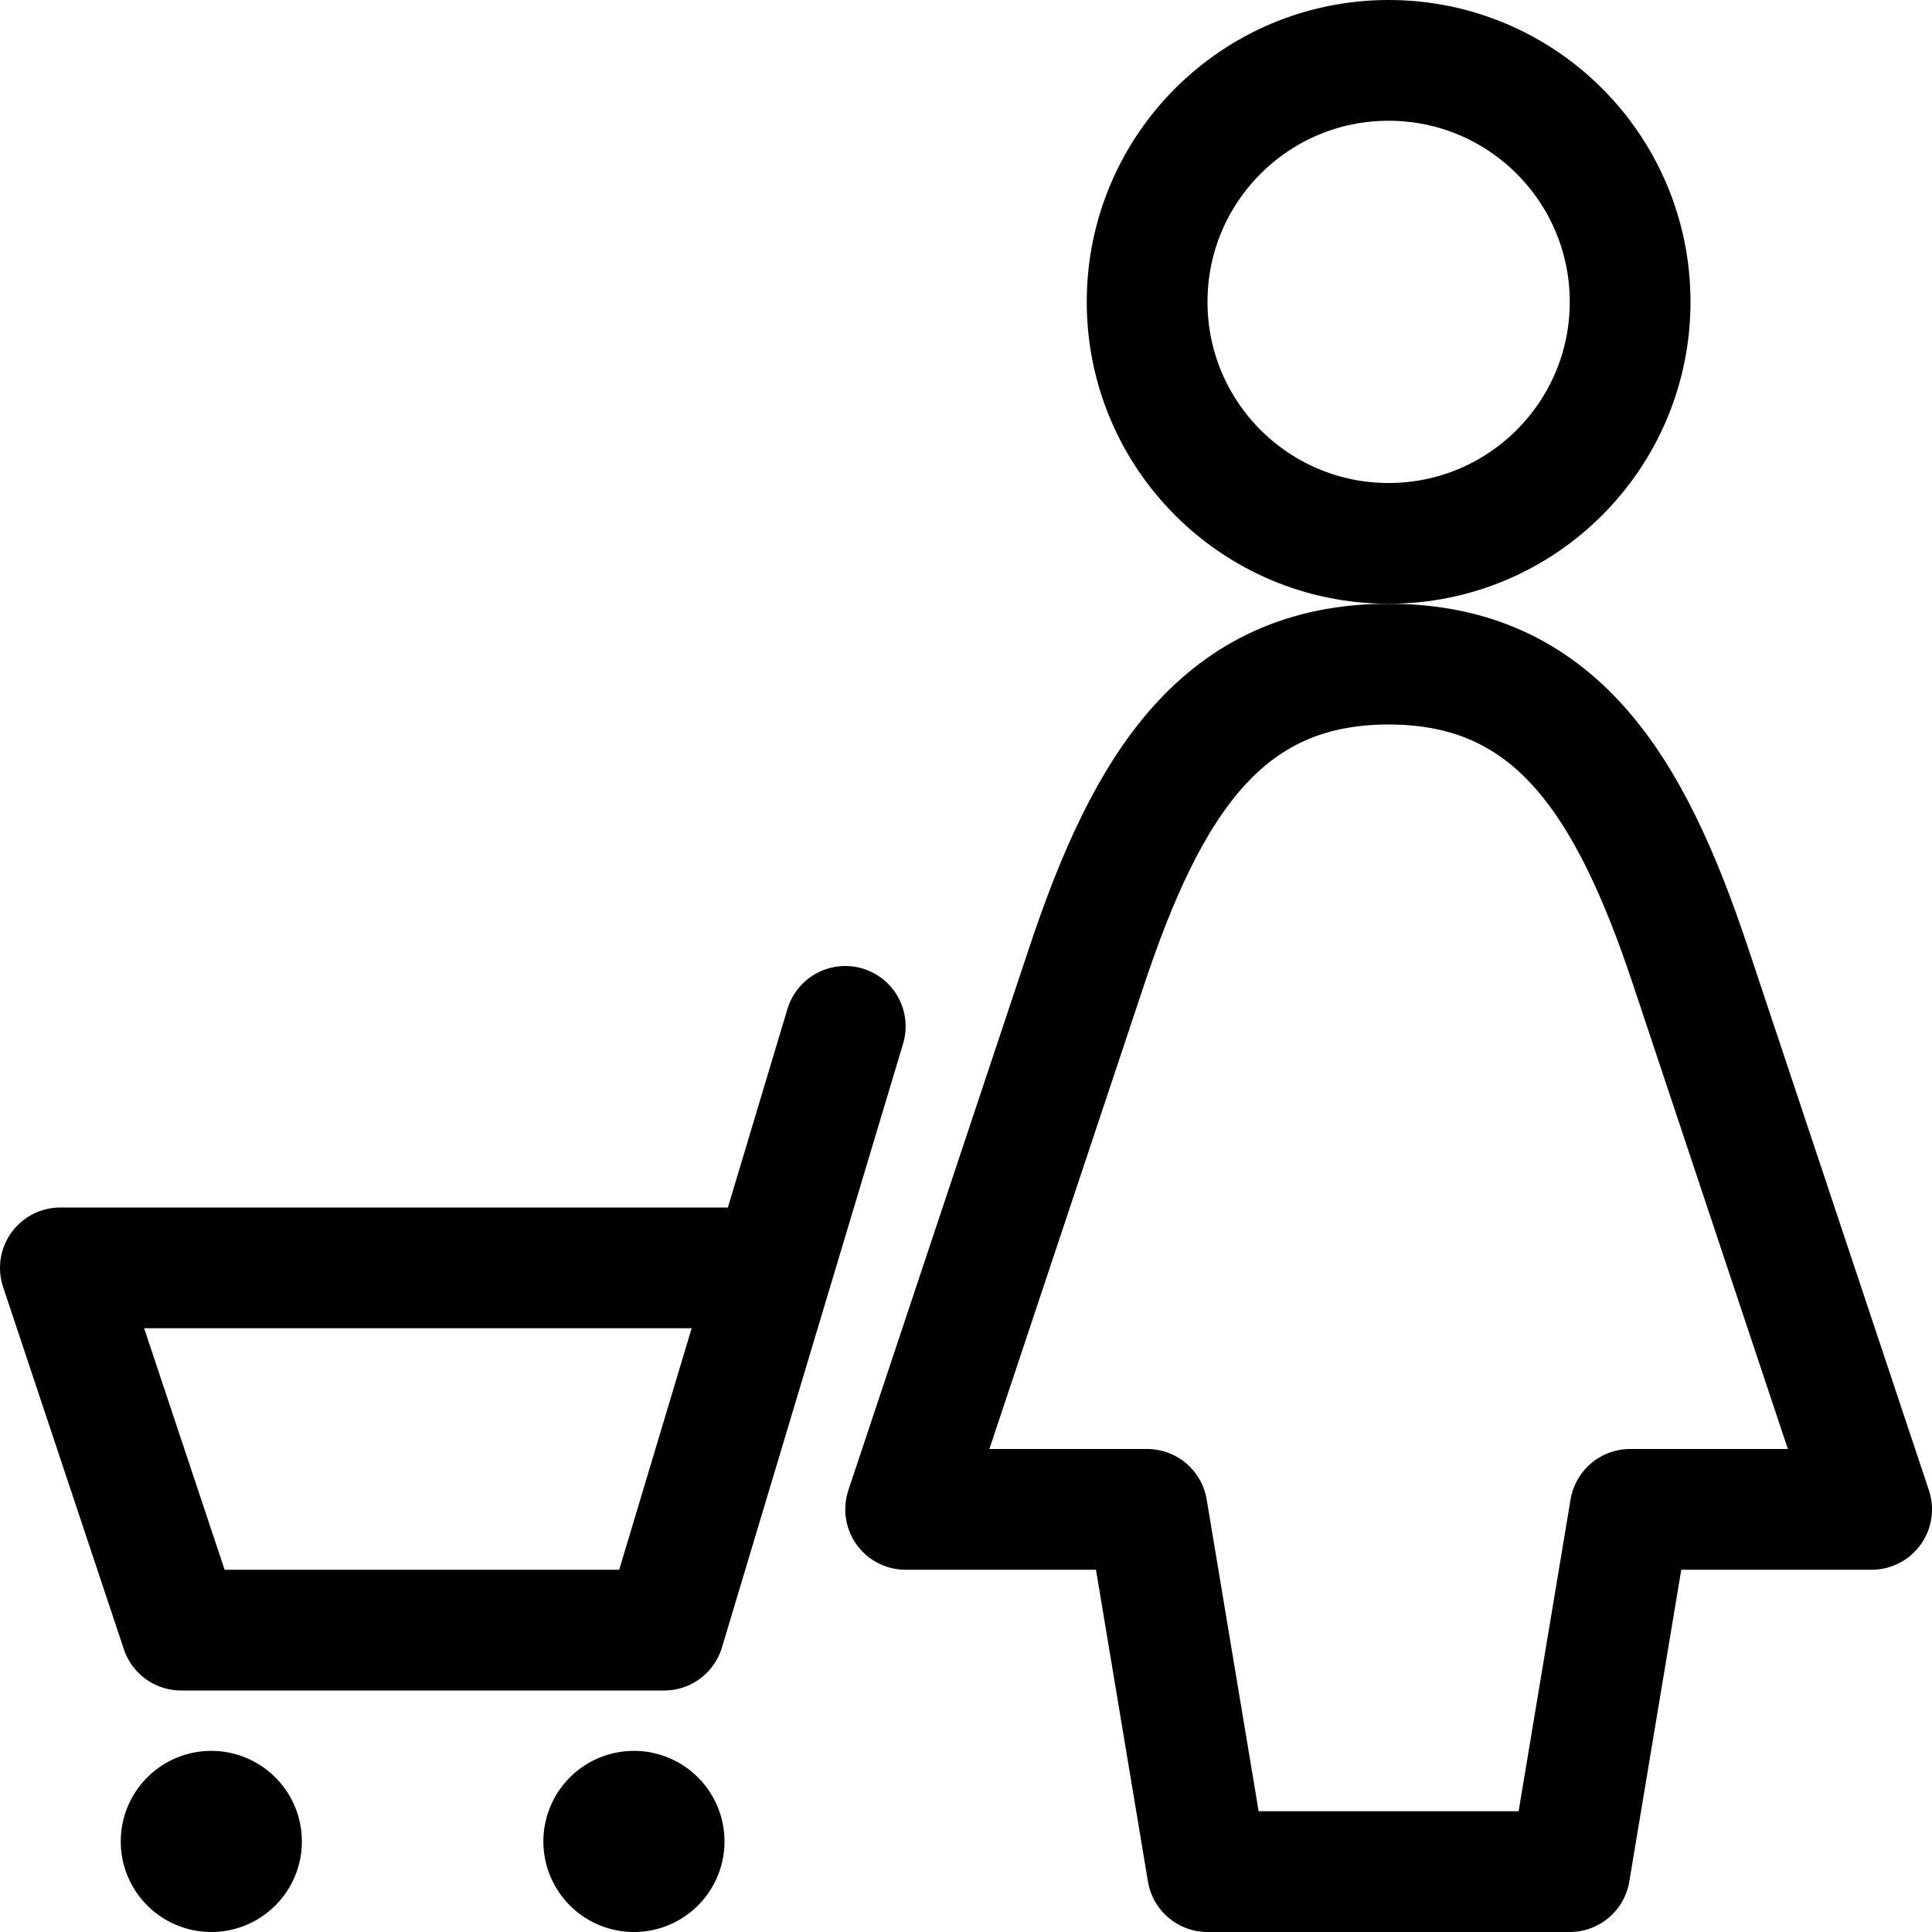 <svg xmlns="http://www.w3.org/2000/svg" viewBox="0 0 24 24"><defs><style>.a{fill:none;stroke:#000;stroke-linecap:round;stroke-linejoin:round;stroke-width:1.5px;}</style></defs><title>shopping-cart-woman</title><polyline class="a" points="10.5 12.75 8.25 20.25 2.25 20.25 0.75 15.75 9.6 15.75"/><path class="a" d="M2.625,22.5a.375.375,0,1,1-.375.375.375.375,0,0,1,.375-.375"/><path class="a" d="M7.875,22.5a.375.375,0,1,1-.375.375.375.375,0,0,1,.375-.375"/><path class="a" d="M19.5,23.25l.75-4.5h3L21,12c-.75-2.25-1.679-3.75-3.75-3.75s-3,1.5-3.75,3.75l-2.25,6.75h3l.75,4.5Z"/><circle class="a" cx="17.25" cy="3.75" r="3"/></svg>